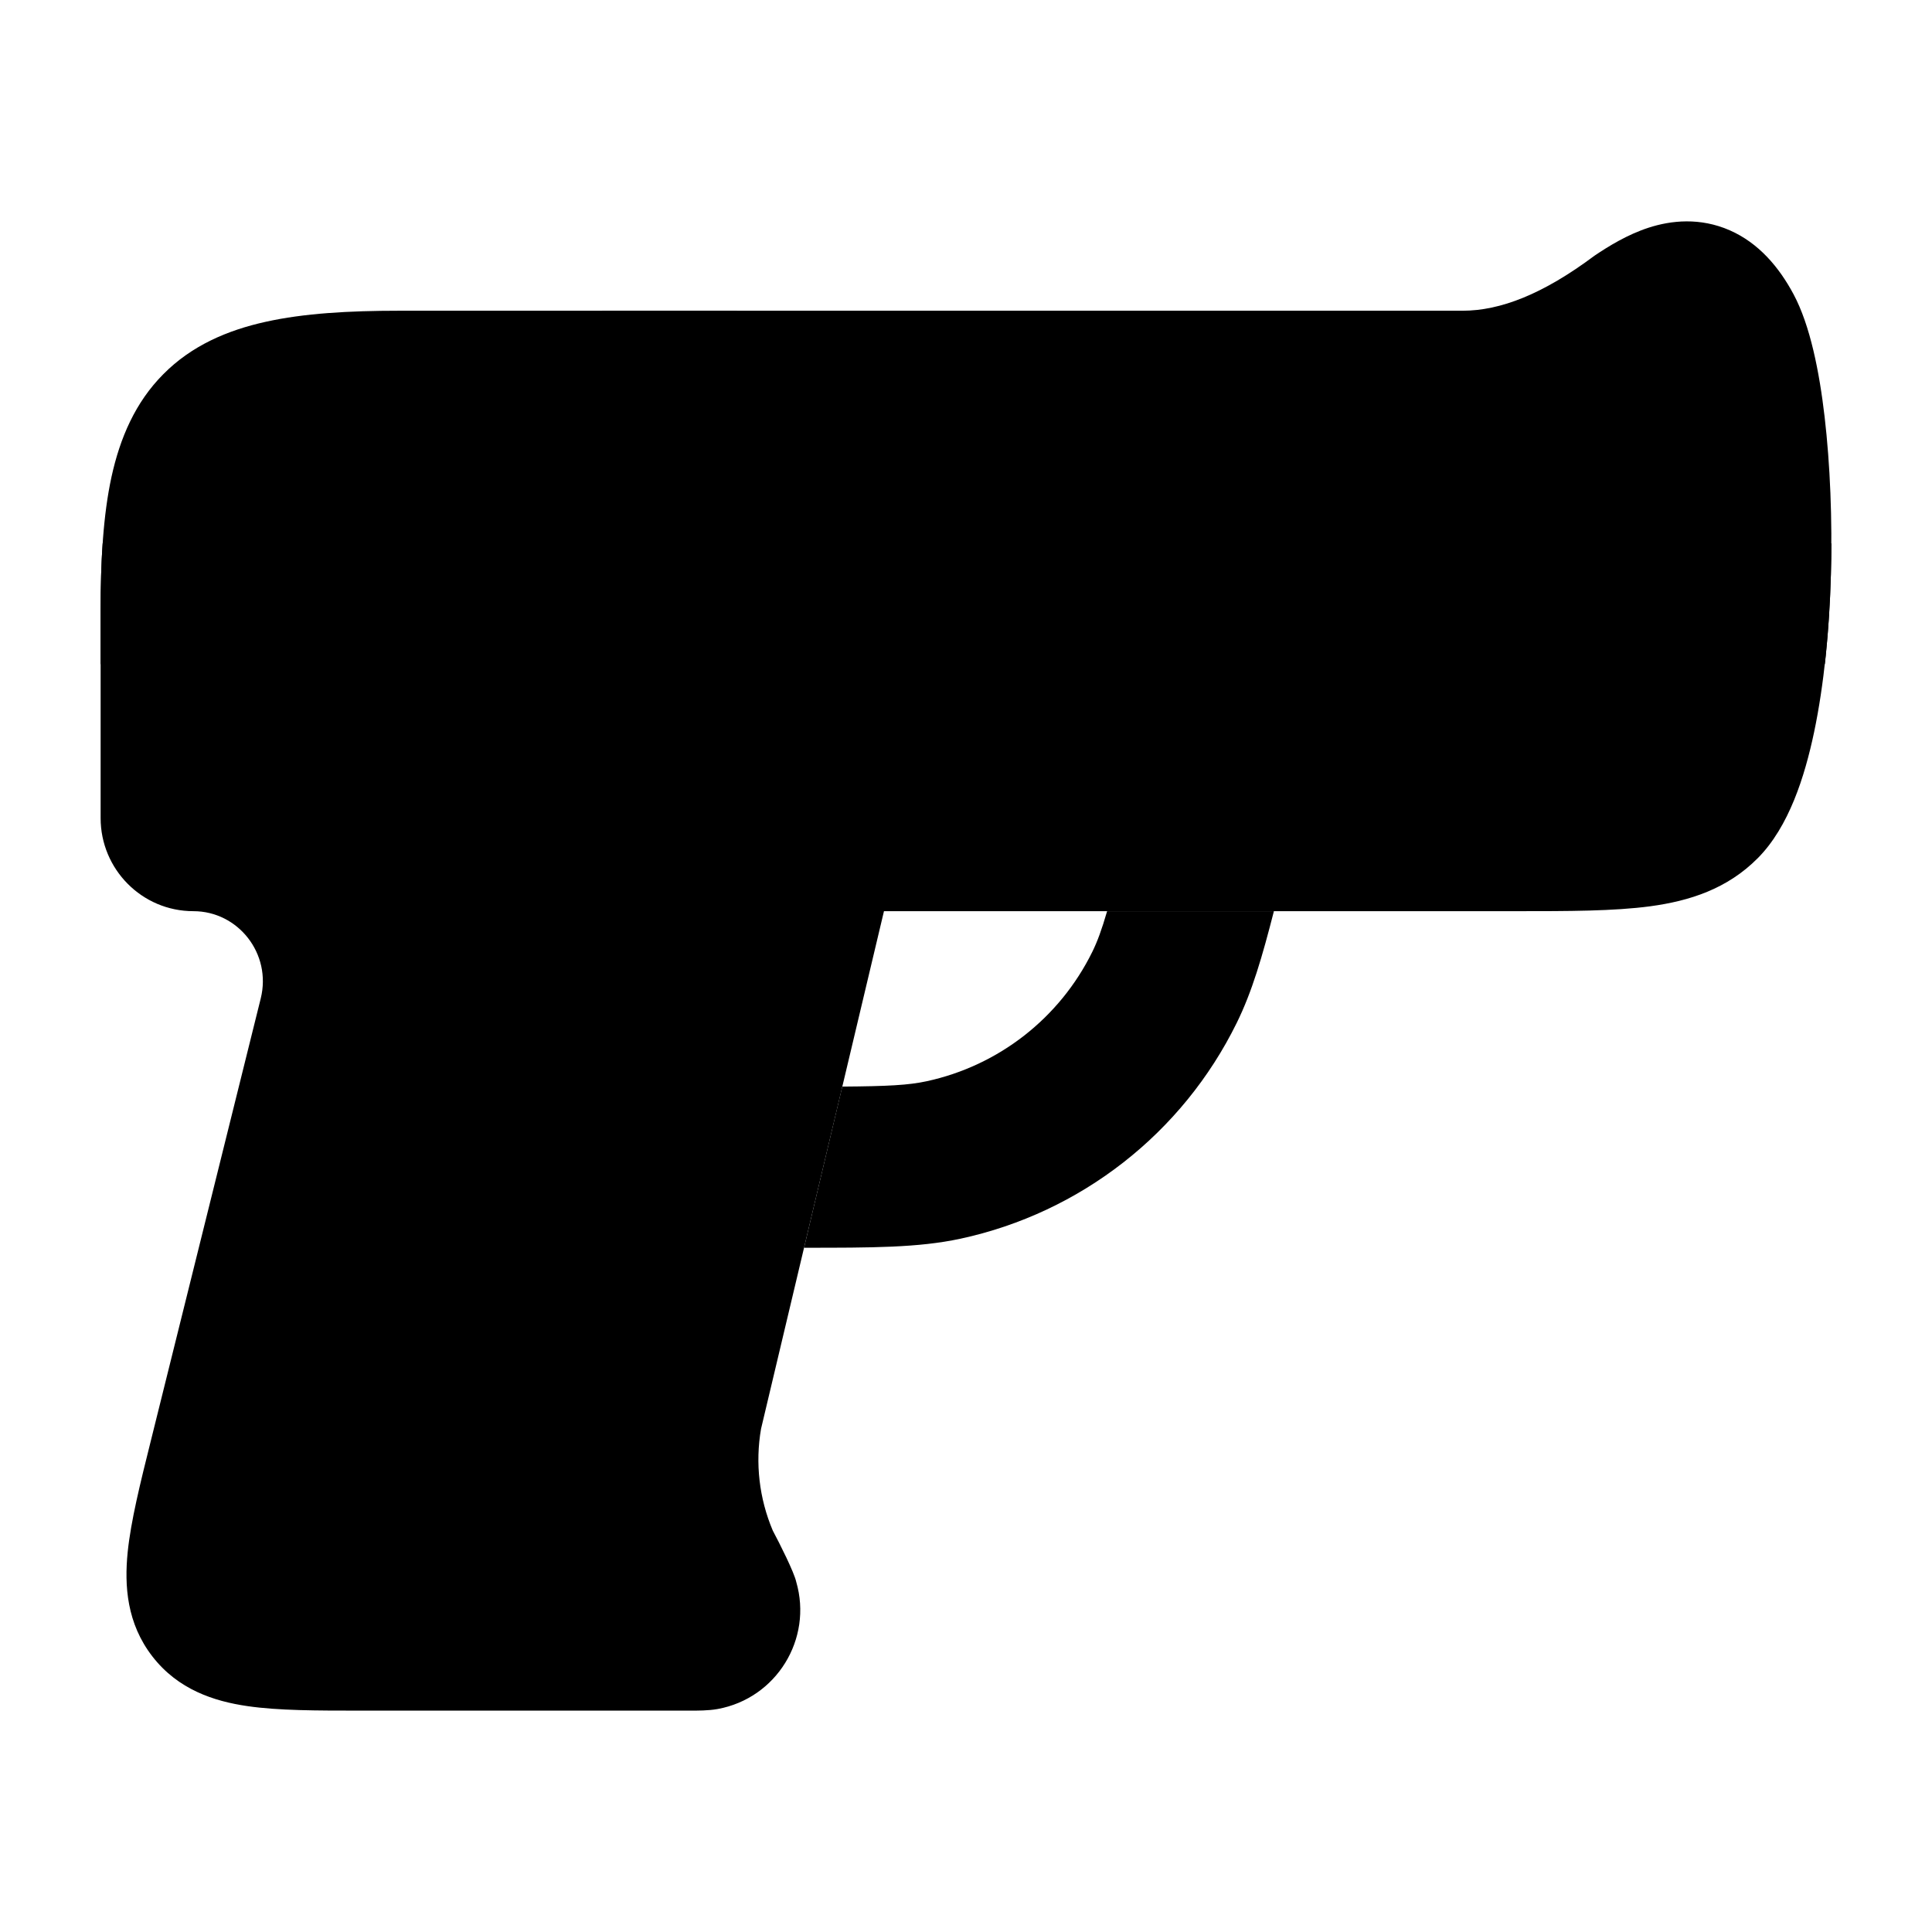 <svg width="24" height="24" viewBox="0 0 24 24" xmlns="http://www.w3.org/2000/svg">
    <path class="pr-icon-bulk-secondary" d="M20.501 11.258C20.047 11.319 19.481 11.319 18.826 11.319L10.981 11.319L9.454 17.749C9.38 18.176 9.431 18.615 9.6 19.014C9.686 19.175 9.864 19.529 9.891 19.65C10.098 20.362 9.644 21.097 8.915 21.23C8.799 21.251 8.665 21.25 8.577 21.25H8.577L4.476 21.25C3.939 21.25 3.456 21.25 3.074 21.194C2.659 21.134 2.213 20.989 1.894 20.578C1.575 20.167 1.544 19.7 1.586 19.282C1.625 18.897 1.742 18.426 1.873 17.901L3.239 12.403C3.377 11.847 2.958 11.319 2.403 11.319C1.762 11.319 1.25 10.797 1.25 10.163V7.589C1.25 6.957 1.282 6.399 1.385 5.924C1.491 5.441 1.68 4.998 2.03 4.647C2.379 4.295 2.821 4.103 3.303 3.997C3.776 3.892 4.332 3.86 4.961 3.86H18.168C18.638 3.86 19.167 3.655 19.808 3.176C19.983 3.058 20.216 2.914 20.481 2.828C20.759 2.738 21.118 2.699 21.488 2.861C21.847 3.019 22.099 3.317 22.28 3.655C22.487 4.042 22.601 4.619 22.666 5.178C22.735 5.77 22.763 6.457 22.744 7.136C22.726 7.812 22.66 8.502 22.535 9.097C22.419 9.646 22.223 10.271 21.835 10.661C21.456 11.043 20.988 11.192 20.501 11.258Z" />
    <path class="pr-icon-bulk-primary" fill-rule="evenodd" clip-rule="evenodd" d="M9.988 15.5L9.992 15.5C10.832 15.5 11.408 15.5 11.93 15.388C13.424 15.066 14.689 14.078 15.363 12.707C15.555 12.317 15.68 11.884 15.825 11.319H13.753C13.685 11.553 13.631 11.698 13.569 11.824C13.164 12.647 12.405 13.239 11.509 13.432C11.287 13.48 11.03 13.494 10.463 13.498L9.988 15.5Z" />
    <path class="pr-icon-bulk-primary" fill-rule="evenodd" clip-rule="evenodd" d="M9.158 3.86H7.481L6.935 4.953C6.659 5.505 6.477 5.867 6.307 6.133C6.147 6.385 6.033 6.494 5.921 6.563C5.81 6.632 5.661 6.686 5.364 6.716C5.051 6.749 4.645 6.75 4.028 6.75H1.275C1.257 7.013 1.25 7.293 1.25 7.589V8.25L4.065 8.25C4.635 8.25 5.119 8.25 5.519 8.208C5.944 8.164 6.338 8.069 6.71 7.839C7.081 7.609 7.343 7.3 7.573 6.939C7.789 6.599 8.005 6.167 8.26 5.657L9.158 3.86ZM22.75 6.75C22.75 6.878 22.748 7.007 22.744 7.136C22.734 7.509 22.709 7.887 22.669 8.25L20 8.25C19.586 8.25 19.25 7.914 19.25 7.5C19.25 7.086 19.586 6.75 20 6.75L22.75 6.75Z" />
</svg>
